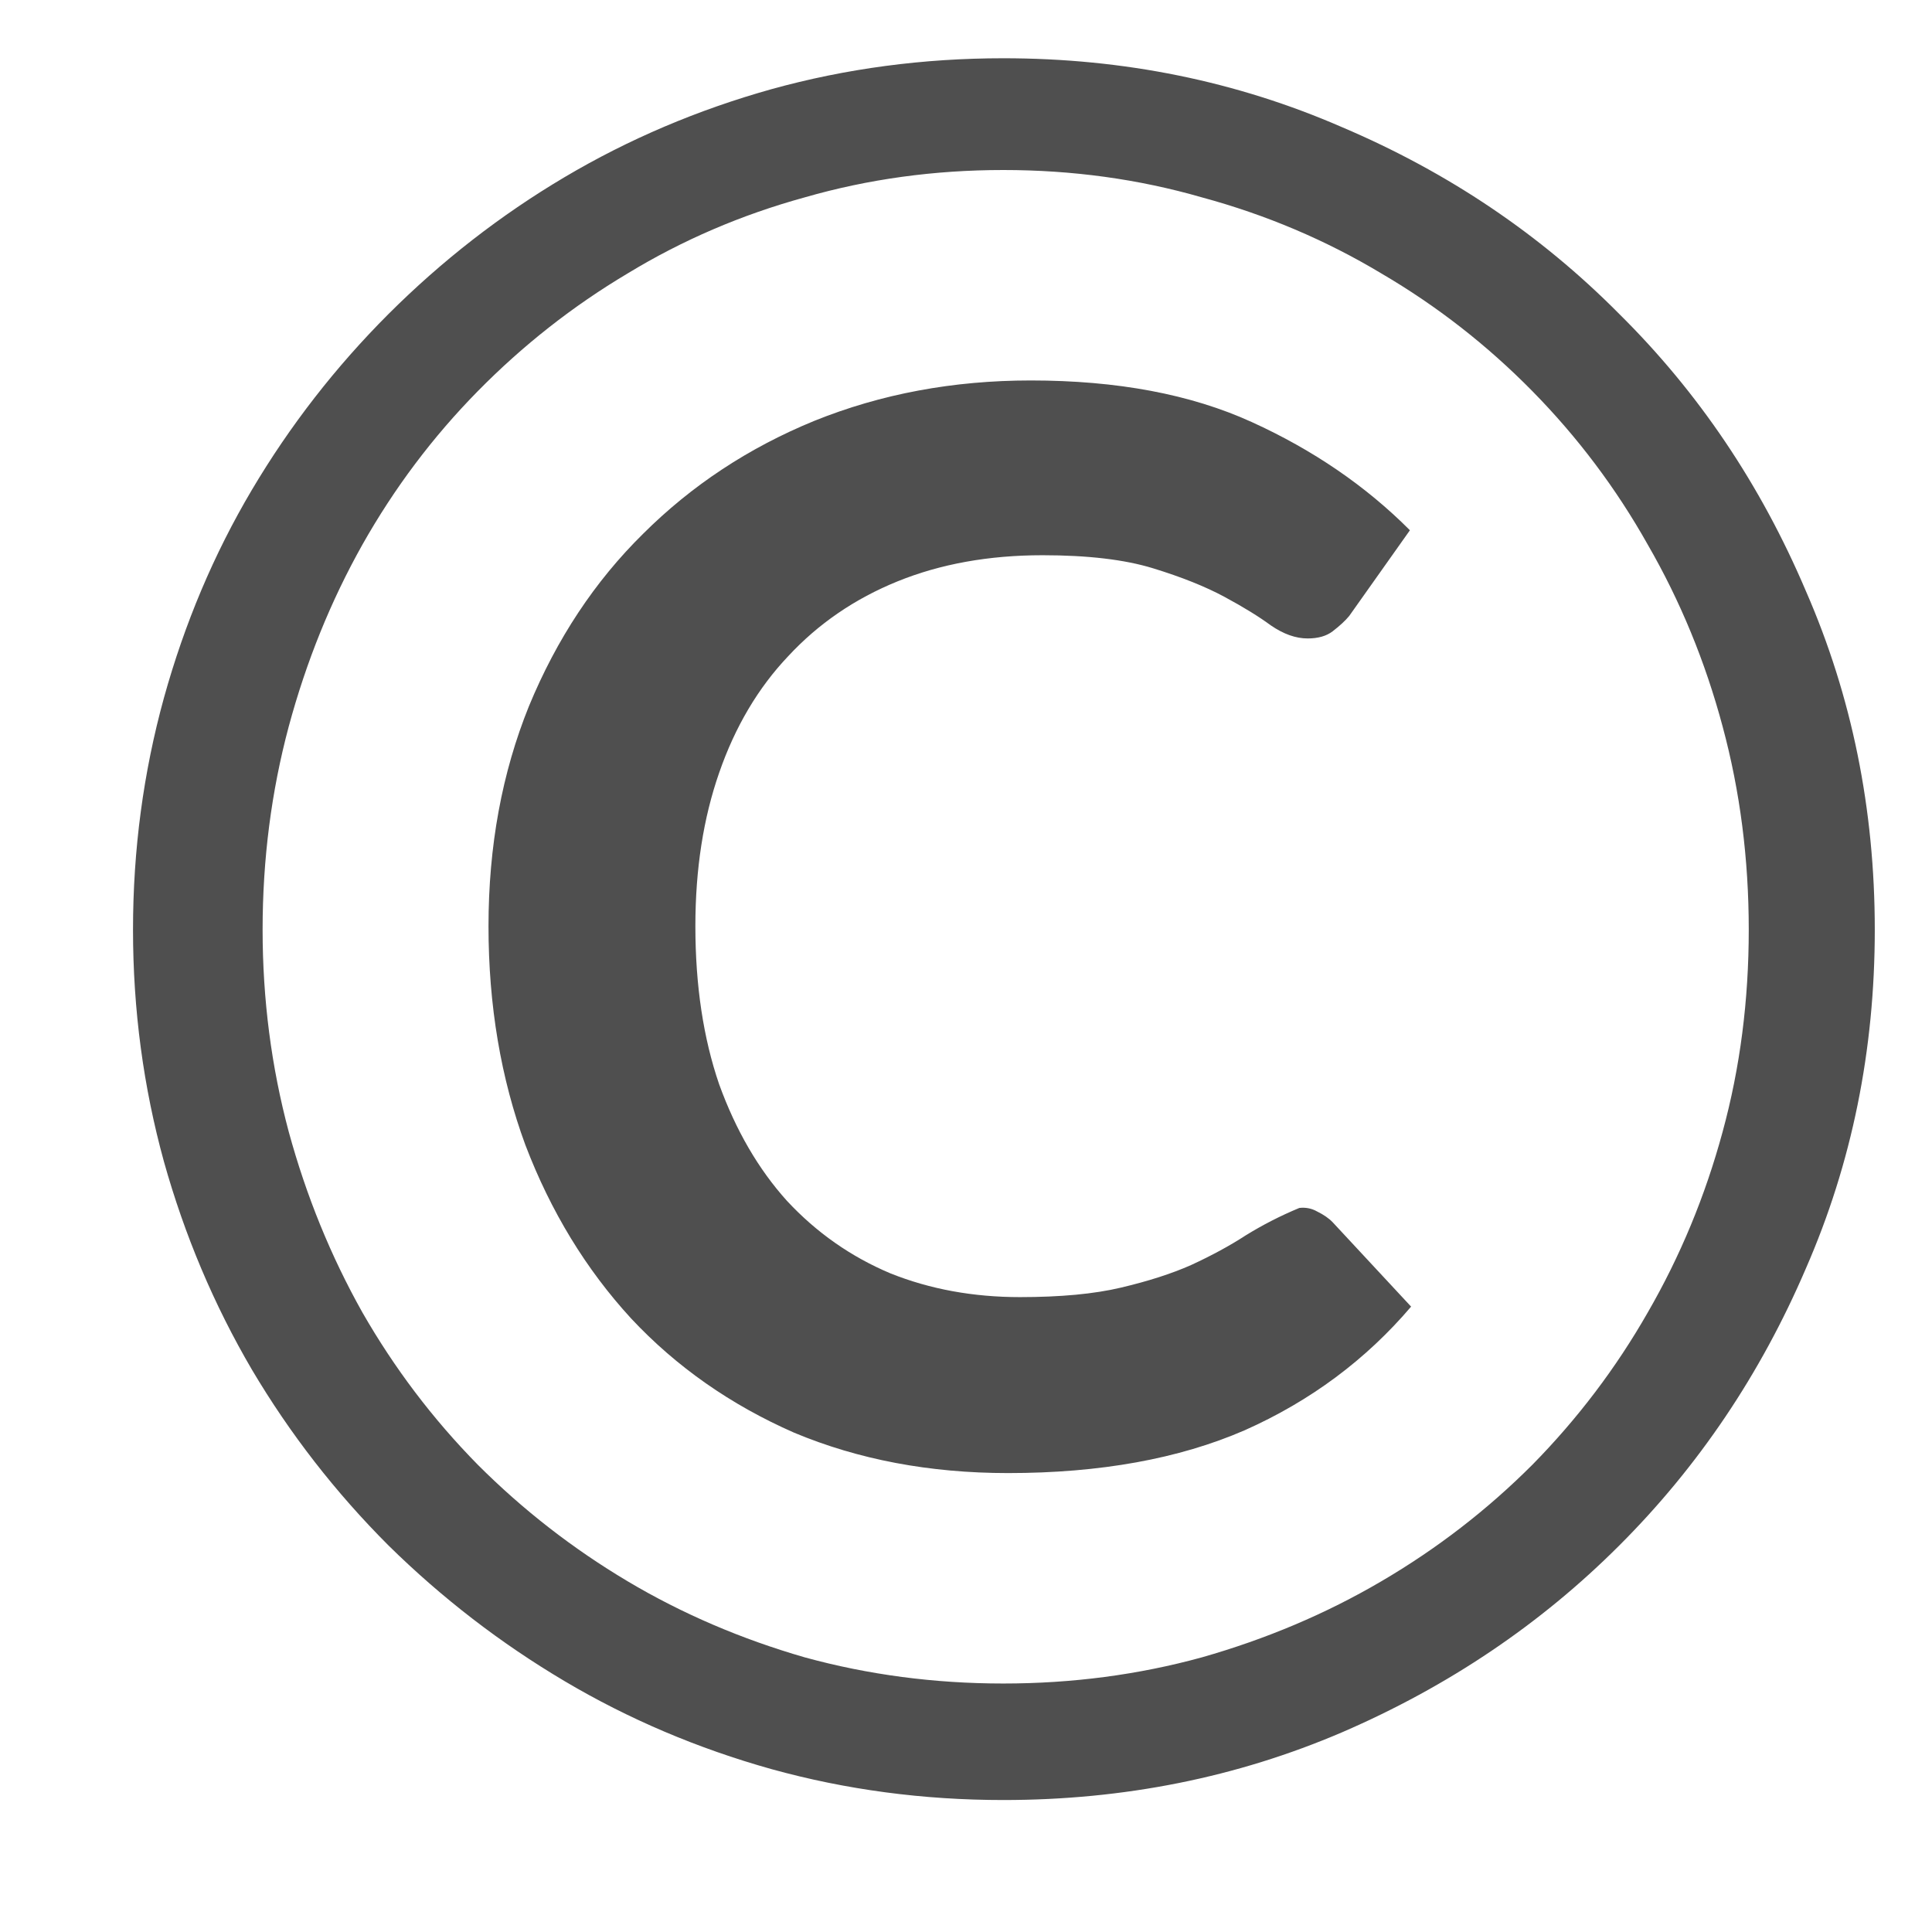 <svg width="13" height="13" viewBox="0 0 13 13" fill="none" xmlns="http://www.w3.org/2000/svg">
<path d="M8.743 8.128C8.786 8.123 8.826 8.131 8.863 8.152C8.906 8.173 8.941 8.197 8.967 8.224L9.495 8.792C9.191 9.149 8.818 9.427 8.375 9.624C7.933 9.816 7.402 9.912 6.783 9.912C6.255 9.912 5.775 9.821 5.343 9.64C4.917 9.453 4.551 9.197 4.247 8.872C3.943 8.541 3.706 8.152 3.535 7.704C3.37 7.256 3.287 6.765 3.287 6.232C3.287 5.693 3.378 5.2 3.559 4.752C3.746 4.299 4.002 3.912 4.327 3.592C4.653 3.267 5.037 3.013 5.479 2.832C5.927 2.651 6.413 2.56 6.935 2.56C7.517 2.56 8.013 2.653 8.423 2.84C8.834 3.027 9.189 3.269 9.487 3.568L9.079 4.144C9.053 4.176 9.015 4.211 8.967 4.248C8.925 4.28 8.869 4.296 8.799 4.296C8.719 4.296 8.637 4.267 8.551 4.208C8.471 4.149 8.367 4.085 8.239 4.016C8.111 3.947 7.951 3.883 7.759 3.824C7.567 3.765 7.319 3.736 7.015 3.736C6.653 3.736 6.327 3.795 6.039 3.912C5.751 4.029 5.506 4.197 5.303 4.416C5.101 4.629 4.946 4.891 4.839 5.2C4.733 5.504 4.679 5.848 4.679 6.232C4.679 6.632 4.733 6.987 4.839 7.296C4.951 7.605 5.103 7.867 5.295 8.08C5.493 8.293 5.725 8.456 5.991 8.568C6.258 8.675 6.549 8.728 6.863 8.728C7.135 8.728 7.362 8.707 7.543 8.664C7.725 8.621 7.882 8.571 8.015 8.512C8.154 8.448 8.277 8.381 8.383 8.312C8.495 8.243 8.615 8.181 8.743 8.128ZM0.895 6.256C0.895 5.717 0.965 5.197 1.103 4.696C1.242 4.195 1.439 3.728 1.695 3.296C1.951 2.864 2.258 2.469 2.615 2.112C2.973 1.755 3.367 1.448 3.799 1.192C4.231 0.936 4.695 0.739 5.191 0.6C5.693 0.461 6.213 0.392 6.751 0.392C7.562 0.392 8.322 0.547 9.031 0.856C9.746 1.16 10.367 1.579 10.895 2.112C11.429 2.64 11.847 3.261 12.151 3.976C12.461 4.685 12.615 5.445 12.615 6.256C12.615 7.067 12.461 7.827 12.151 8.536C11.847 9.245 11.429 9.867 10.895 10.4C10.367 10.928 9.746 11.347 9.031 11.656C8.322 11.96 7.562 12.112 6.751 12.112C6.213 12.112 5.693 12.043 5.191 11.904C4.695 11.765 4.231 11.568 3.799 11.312C3.367 11.056 2.973 10.752 2.615 10.4C2.258 10.043 1.951 9.648 1.695 9.216C1.439 8.779 1.242 8.312 1.103 7.816C0.965 7.315 0.895 6.795 0.895 6.256ZM1.767 6.256C1.767 6.725 1.826 7.179 1.943 7.616C2.061 8.048 2.226 8.453 2.439 8.832C2.653 9.205 2.911 9.547 3.215 9.856C3.519 10.16 3.855 10.421 4.223 10.64C4.591 10.859 4.989 11.029 5.415 11.152C5.842 11.269 6.287 11.328 6.751 11.328C7.215 11.328 7.661 11.269 8.087 11.152C8.519 11.029 8.922 10.859 9.295 10.64C9.669 10.421 10.007 10.16 10.311 9.856C10.615 9.547 10.874 9.205 11.087 8.832C11.306 8.453 11.474 8.048 11.591 7.616C11.709 7.184 11.767 6.731 11.767 6.256C11.767 5.781 11.709 5.325 11.591 4.888C11.474 4.451 11.306 4.043 11.087 3.664C10.874 3.285 10.615 2.941 10.311 2.632C10.007 2.323 9.669 2.059 9.295 1.84C8.922 1.616 8.519 1.445 8.087 1.328C7.661 1.205 7.215 1.144 6.751 1.144C6.287 1.144 5.842 1.205 5.415 1.328C4.989 1.445 4.591 1.616 4.223 1.84C3.855 2.059 3.519 2.323 3.215 2.632C2.911 2.941 2.653 3.285 2.439 3.664C2.226 4.043 2.061 4.451 1.943 4.888C1.826 5.325 1.767 5.781 1.767 6.256Z" fill="#4F4F4F"/>
</svg>
